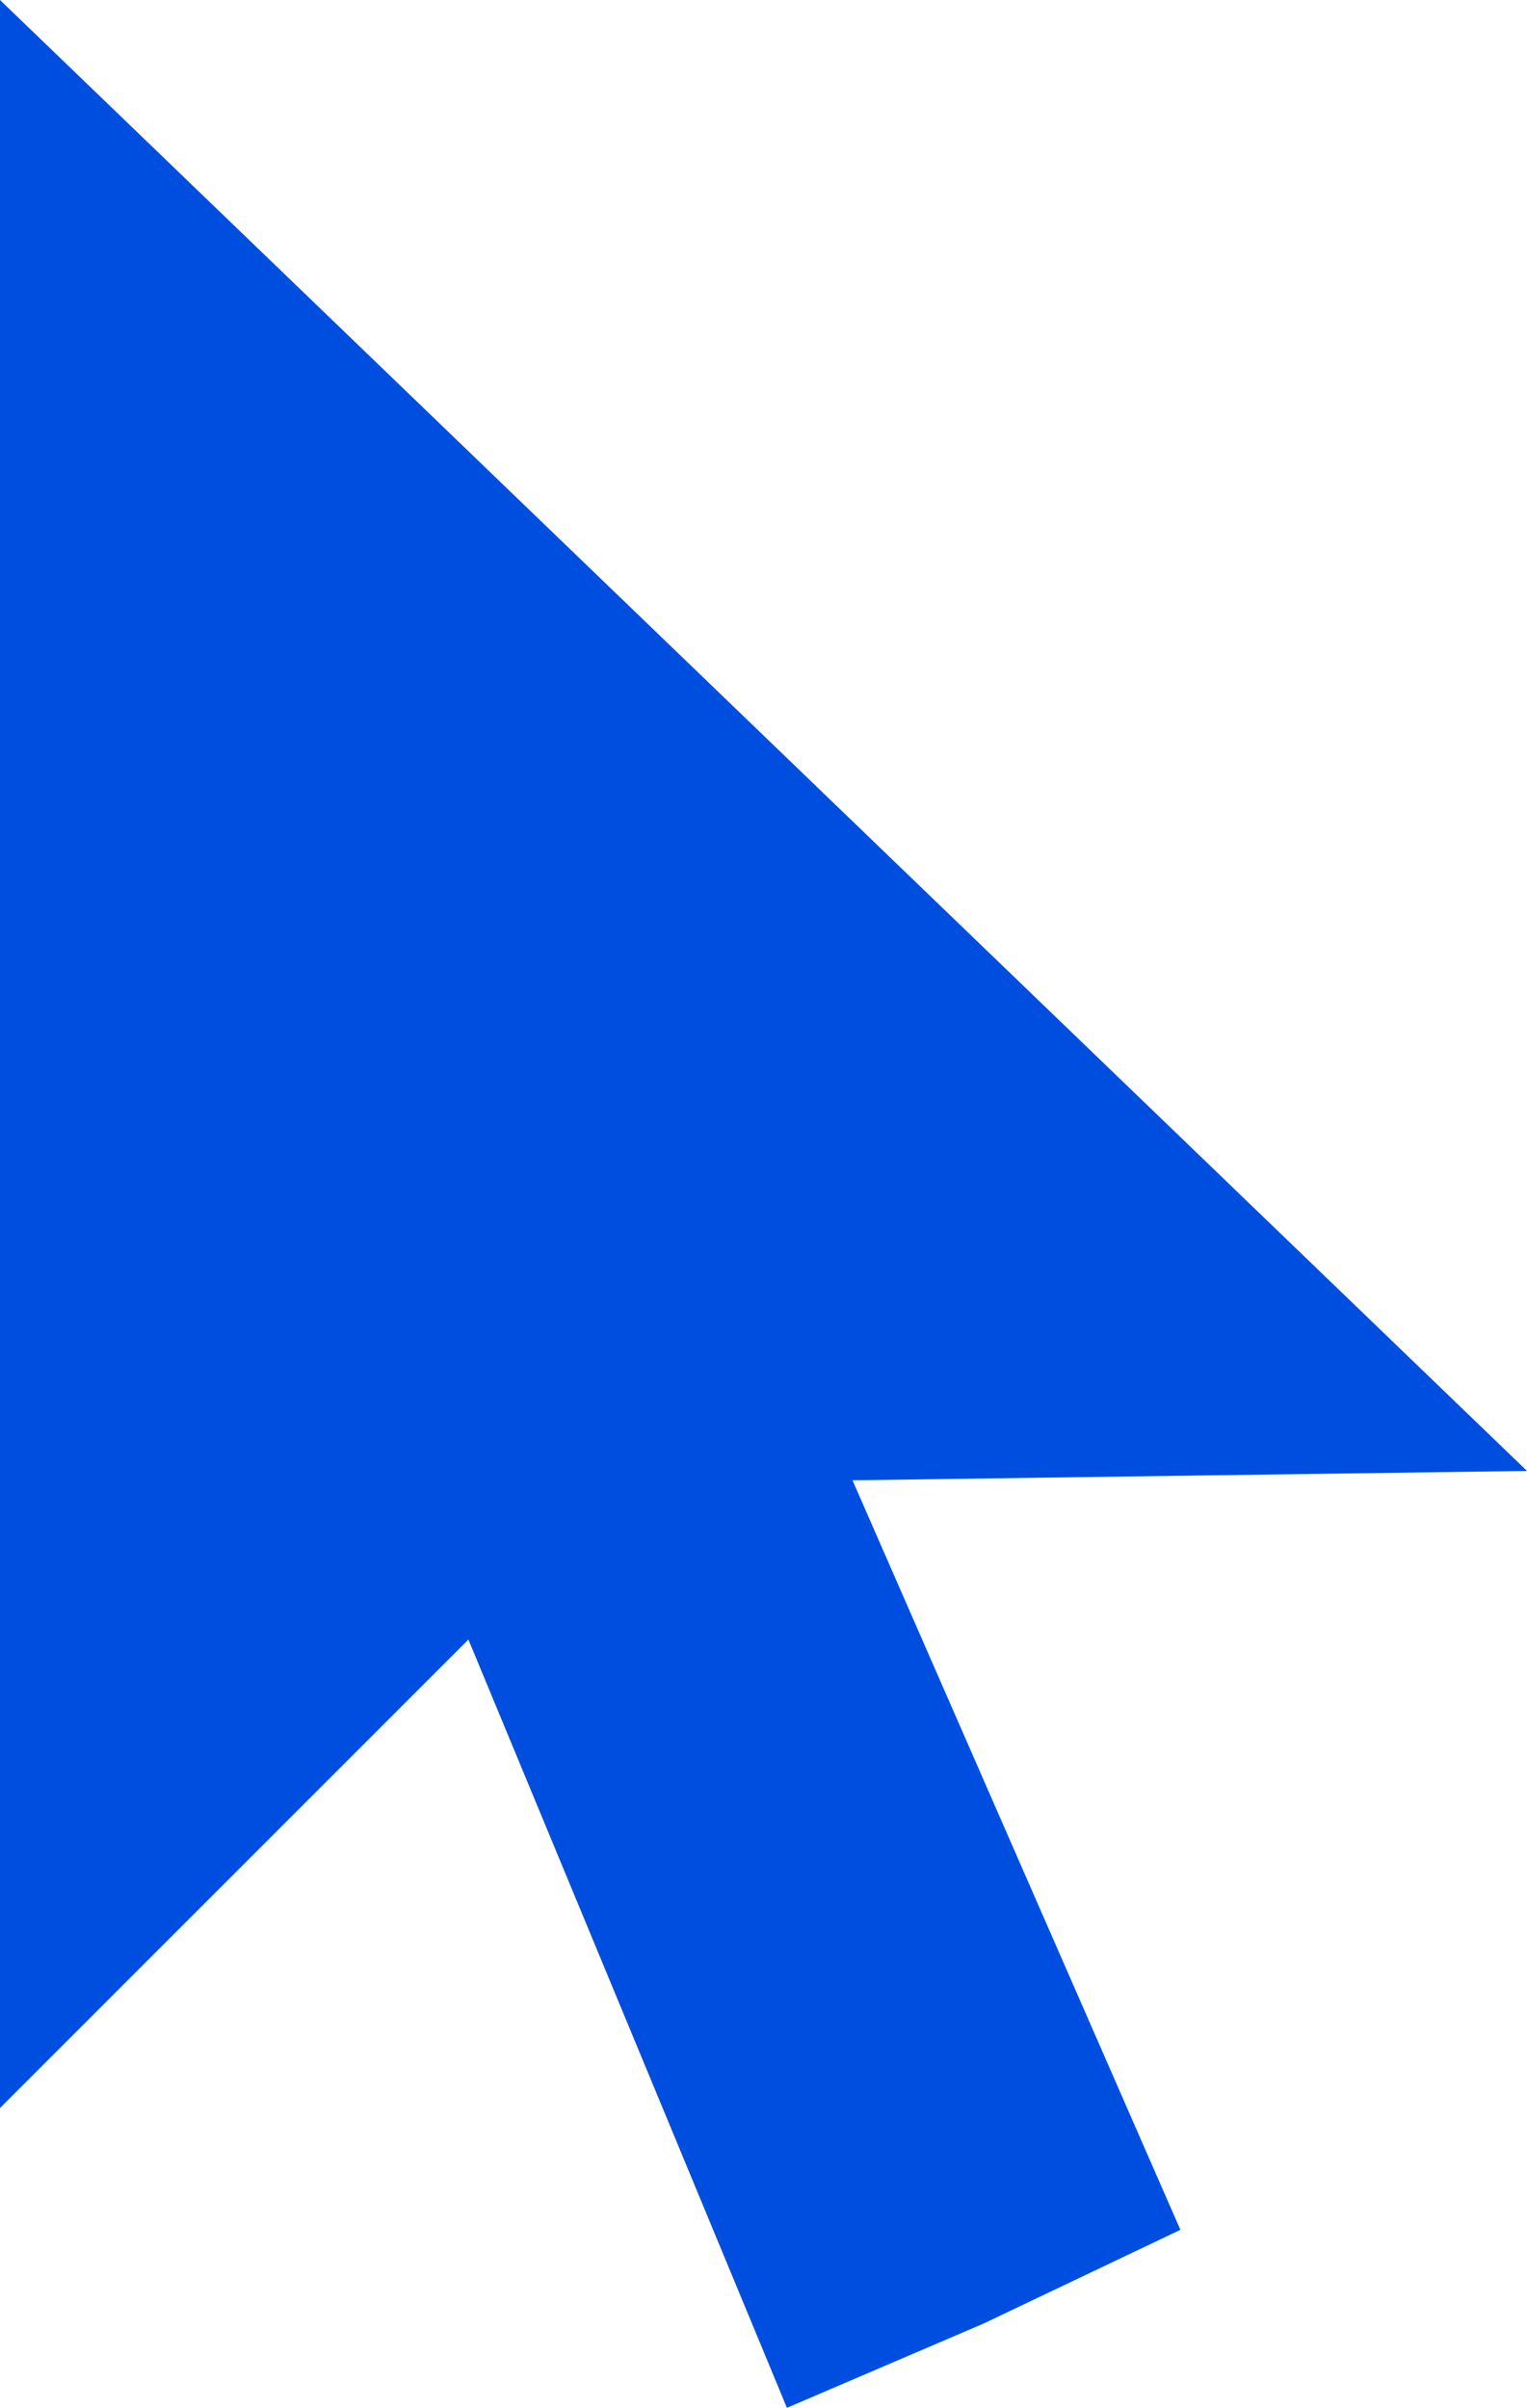 <?xml version="1.0" encoding="UTF-8" standalone="no"?>
<svg
   xmlns:dc="http://purl.org/dc/elements/1.1/"
   xmlns:cc="http://creativecommons.org/ns#"
   xmlns:rdf="http://www.w3.org/1999/02/22-rdf-syntax-ns#"
   xmlns:svg="http://www.w3.org/2000/svg"
   xmlns="http://www.w3.org/2000/svg"
   xmlns:sodipodi="http://sodipodi.sourceforge.net/DTD/sodipodi-0.dtd"
   xmlns:inkscape="http://www.inkscape.org/namespaces/inkscape"
   version="1.1"
   id="Calque_1"
   x="0px"
   y="0px"
   viewBox="0 0 16.3 25.7"
   xml:space="preserve"
   sodipodi:docname="CURSEUR.svg"
   width="16.3"
   height="25.7"
   inkscape:version="1.0.1 (3bc2e813f5, 2020-09-07)"><defs
   id="defs9" /><sodipodi:namedview
   pagecolor="#ffffff"
   bordercolor="#666666"
   borderopacity="1"
   objecttolerance="10"
   gridtolerance="10"
   guidetolerance="10"
   inkscape:pageopacity="0"
   inkscape:pageshadow="2"
   inkscape:window-width="1920"
   inkscape:window-height="1001"
   id="namedview7"
   showgrid="false"
   viewbox-width="42.5"
   viewbox-height="42.5"
   viewbox-x="0"
   fit-margin-left="0"
   fit-margin-top="0"
   fit-margin-right="0"
   fit-margin-bottom="0"
   inkscape:zoom="4"
   inkscape:cx="-10.496068"
   inkscape:cy="21.87333"
   inkscape:window-x="-9"
   inkscape:window-y="-9"
   inkscape:window-maximized="1"
   inkscape:current-layer="Calque_1" />
<style
   type="text/css"
   id="style2">
	.st0{fill:#004EDF;}
</style>
<polygon
   class="st0"
   points="13.1,8.4 13.1,30.9 18.1,25.9 21.5,34.1 23.6,33.2 25.7,32.2 22.2,24.2 29.4,24.1 "
   id="polygon4"
   transform="translate(-13.1,-8.4)" />
</svg>
